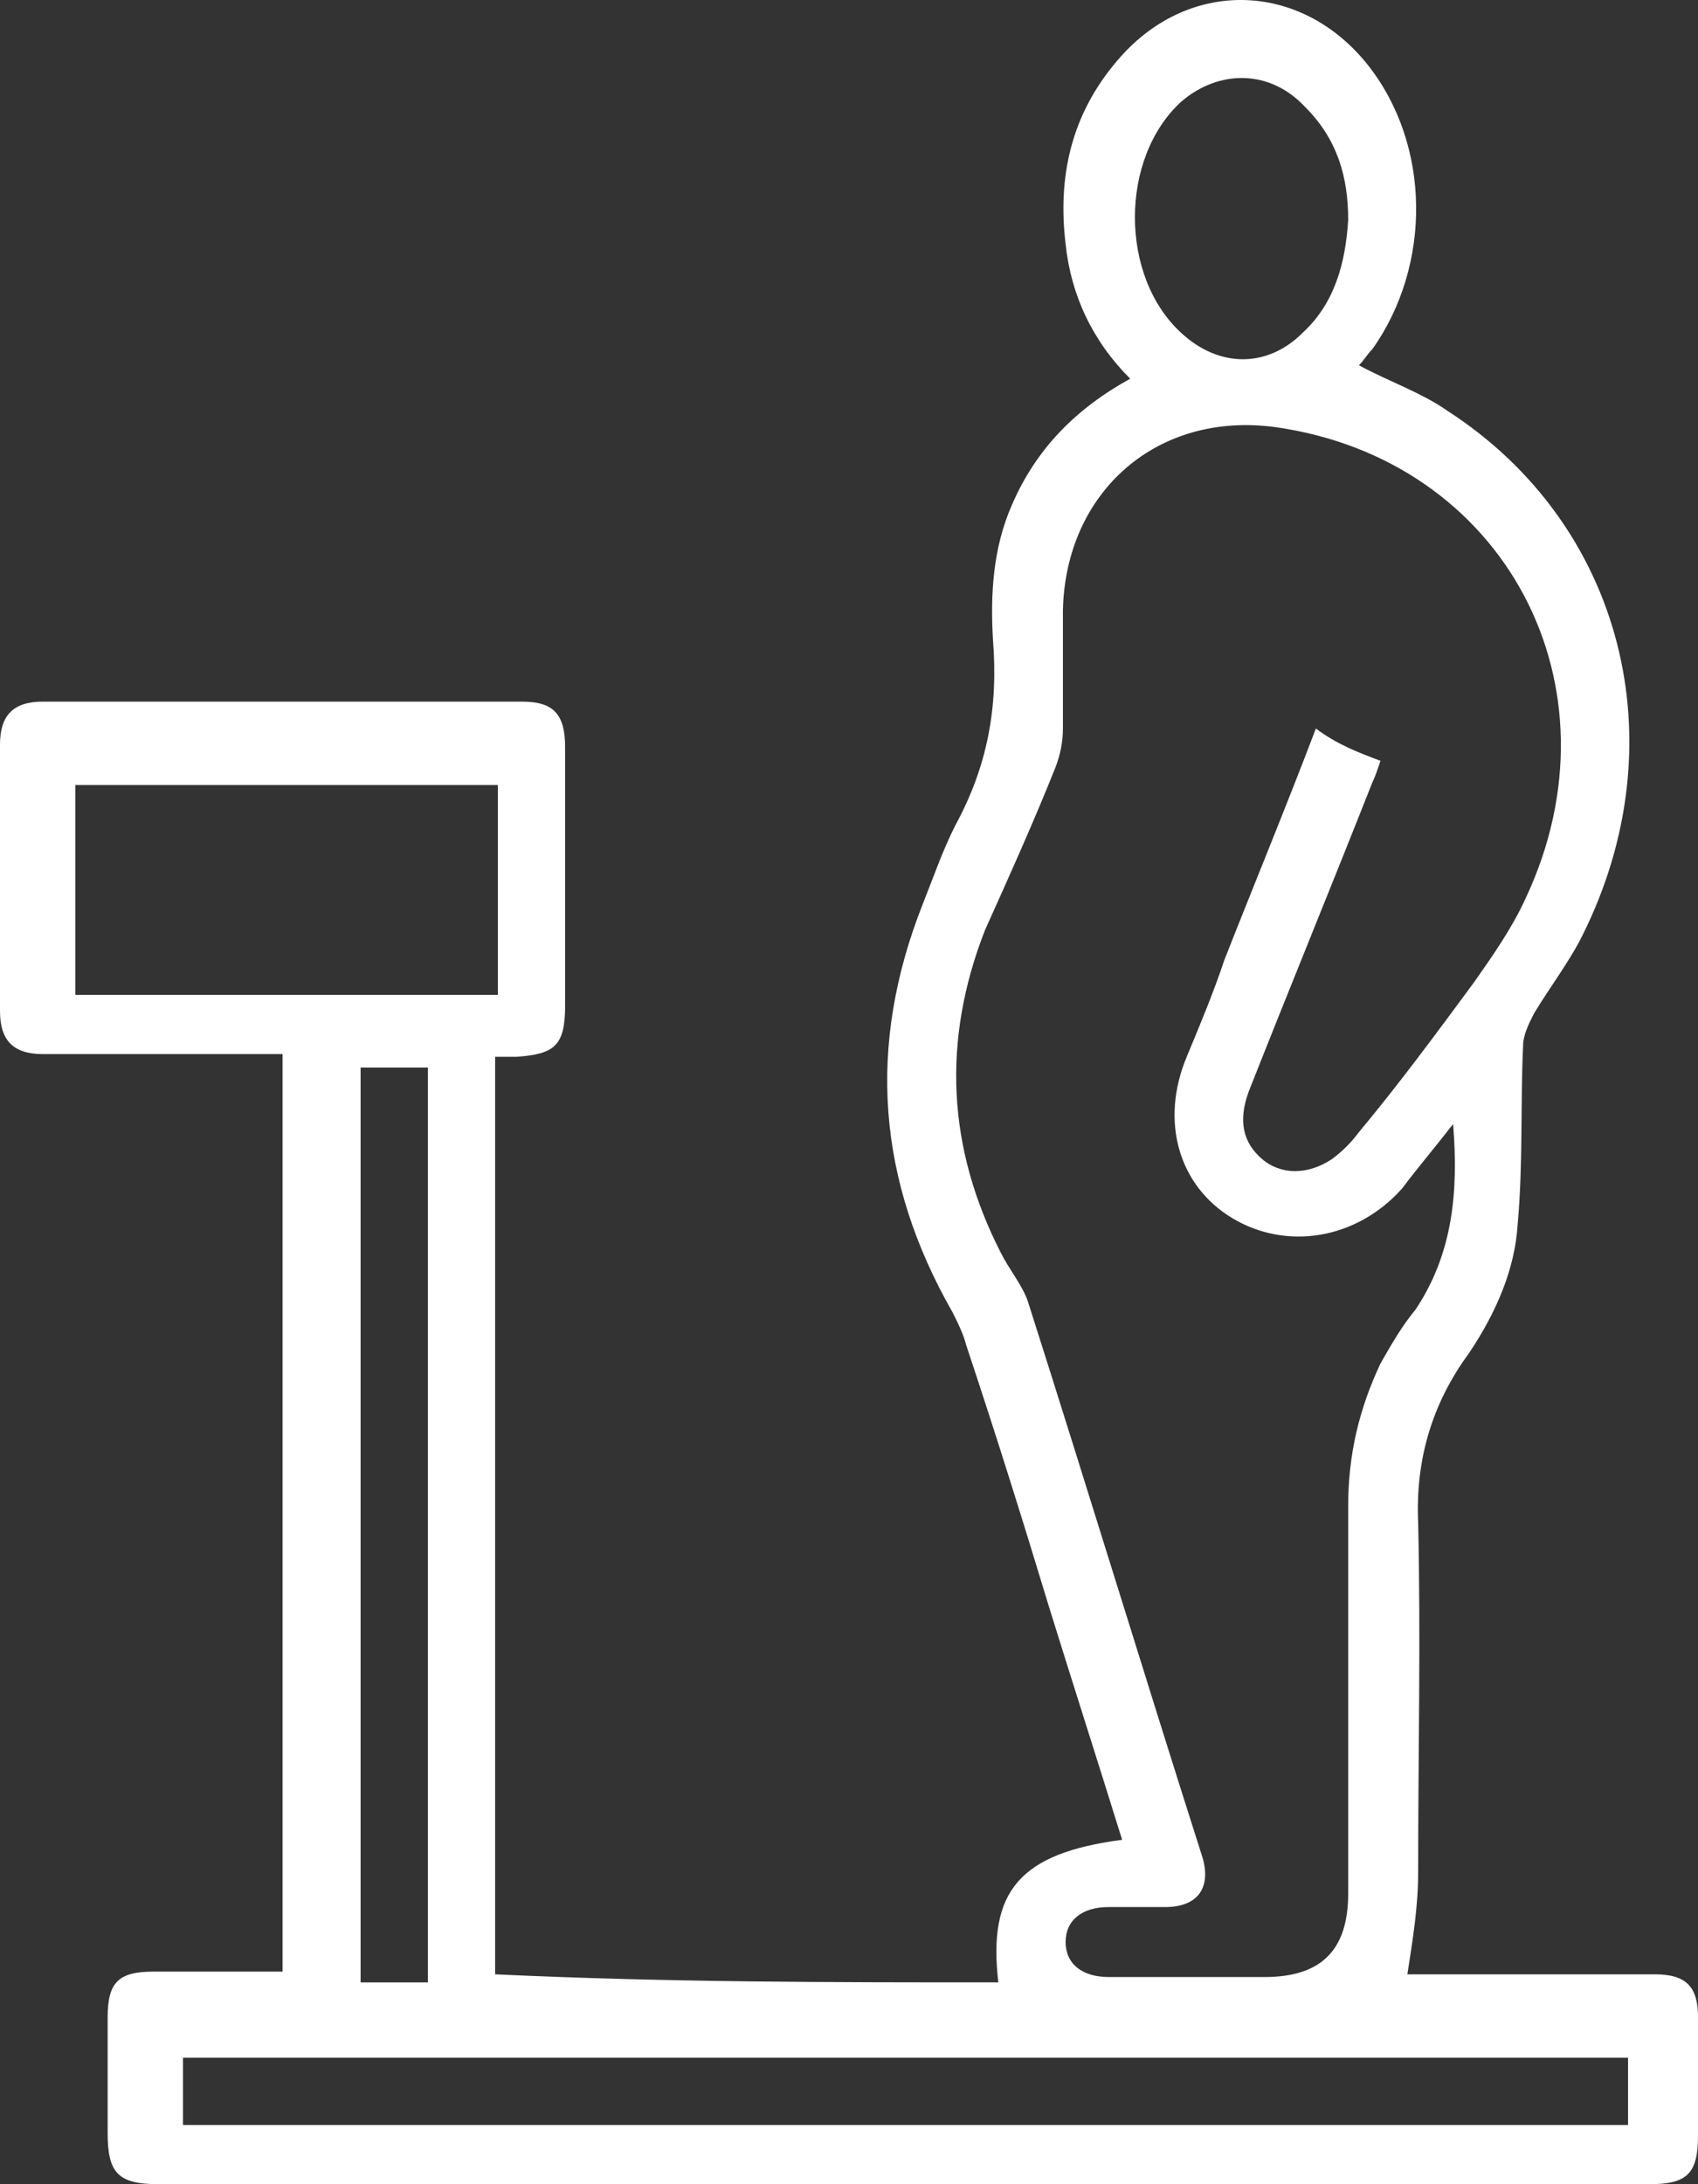 <svg width="63" height="81" viewBox="0 0 63 81" fill="none" xmlns="http://www.w3.org/2000/svg">
<rect x="0" y="0" width="63" height="81" fill="#333333" stroke="none"/>
<path d="M37.041 73.516C36.642 70.124 37.84 68.727 41.634 68.228C40.735 65.334 39.837 62.54 38.938 59.646C37.94 56.353 36.941 53.16 35.843 49.867C35.743 49.468 35.544 49.069 35.344 48.67C32.548 43.781 32.149 38.791 34.246 33.503C34.645 32.505 34.944 31.607 35.444 30.609C36.642 28.414 37.041 26.219 36.842 23.724C36.742 22.028 36.842 20.331 37.54 18.735C38.439 16.64 39.937 15.143 41.933 14.045C40.536 12.648 39.737 10.952 39.537 9.056C39.238 6.561 39.737 4.266 41.434 2.271C44.03 -0.823 48.224 -0.723 50.719 2.37C53.116 5.364 53.116 9.854 50.919 12.947C50.719 13.147 50.62 13.347 50.42 13.546C51.518 14.145 52.716 14.544 53.715 15.243C60.204 19.433 62.301 27.516 58.707 34.7C58.208 35.698 57.509 36.596 56.91 37.594C56.71 37.993 56.51 38.392 56.51 38.791C56.41 40.987 56.51 43.182 56.311 45.377C56.211 47.074 55.512 48.67 54.514 50.167C53.116 52.063 52.517 54.158 52.617 56.453C52.716 60.744 52.617 65.134 52.617 69.425C52.617 70.722 52.417 71.92 52.217 73.217C52.317 73.217 52.617 73.217 52.816 73.217C55.712 73.217 58.507 73.217 61.403 73.217C62.601 73.217 63 73.716 63 74.813C63 76.31 63 77.807 63 79.204C63 80.601 62.601 81 61.203 81C50.22 81 39.338 81 28.355 81C20.867 81 13.379 81 5.891 81C4.393 81 3.994 80.601 3.994 79.104C3.994 77.707 3.994 76.31 3.994 74.813C3.994 73.516 4.393 73.117 5.691 73.117C7.288 73.117 8.886 73.117 10.483 73.117C10.483 61.742 10.483 50.466 10.483 39.091C9.385 39.091 8.287 39.091 7.189 39.091C5.292 39.091 3.494 39.091 1.597 39.091C0.499 39.091 0 38.592 0 37.494C0 34.202 0 30.909 0 27.616C0 26.518 0.499 26.019 1.597 26.019C7.488 26.019 13.479 26.019 19.369 26.019C20.567 26.019 20.967 26.518 20.967 27.715C20.967 30.909 20.967 34.102 20.967 37.295C20.967 38.791 20.567 39.091 19.17 39.191C18.97 39.191 18.67 39.191 18.371 39.191C18.371 50.566 18.371 61.842 18.371 73.217C24.761 73.516 30.851 73.516 37.041 73.516ZM51.219 28.214C51.119 28.514 51.019 28.813 50.919 29.013C49.422 32.804 47.824 36.696 46.327 40.488C45.927 41.585 46.127 42.384 46.826 42.982C47.525 43.581 48.523 43.581 49.422 42.982C49.821 42.683 50.12 42.384 50.42 41.985C51.918 40.188 53.315 38.293 54.713 36.397C55.412 35.399 56.111 34.401 56.61 33.303C60.304 25.421 55.811 17.039 47.325 15.841C42.932 15.243 39.537 18.236 39.437 22.627C39.437 24.123 39.437 25.62 39.437 27.017C39.437 27.516 39.338 28.015 39.138 28.514C38.339 30.509 37.441 32.505 36.542 34.501C34.944 38.592 35.144 42.583 37.141 46.475C37.441 47.074 37.94 47.672 38.139 48.271C40.336 55.156 42.433 62.041 44.629 68.926C44.929 70.024 44.429 70.722 43.231 70.722C42.532 70.722 41.834 70.722 41.135 70.722C40.136 70.722 39.537 71.221 39.537 72.019C39.537 72.818 40.136 73.317 41.135 73.317C43.032 73.317 45.029 73.317 46.925 73.317C49.022 73.317 50.021 72.319 50.021 70.223C50.021 65.434 50.021 60.644 50.021 55.855C50.021 53.959 50.42 52.262 51.219 50.566C51.618 49.867 52.017 49.169 52.517 48.57C53.914 46.475 54.114 44.18 53.914 41.685C53.215 42.583 52.617 43.282 52.017 44.08C50.32 45.976 47.724 46.375 45.727 45.178C43.731 43.98 43.032 41.585 44.03 39.191C44.529 37.993 45.029 36.796 45.428 35.598C46.526 32.804 47.724 29.911 48.822 27.017C49.621 27.616 50.42 27.915 51.219 28.214ZM60.404 76.31C42.433 76.31 24.661 76.31 6.789 76.31C6.789 77.208 6.789 78.007 6.789 78.805C24.661 78.805 42.532 78.805 60.404 78.805C60.404 77.907 60.404 77.108 60.404 76.31ZM18.471 29.113C13.179 29.113 7.987 29.113 2.796 29.113C2.796 31.707 2.796 34.301 2.796 36.896C7.987 36.896 13.179 36.896 18.471 36.896C18.471 34.301 18.471 31.707 18.471 29.113ZM13.379 39.59C13.379 50.965 13.379 62.241 13.379 73.516C14.277 73.516 15.076 73.516 15.875 73.516C15.875 62.141 15.875 50.865 15.875 39.59C15.076 39.59 14.277 39.59 13.379 39.59ZM50.021 8.158C50.021 6.561 49.621 5.164 48.423 3.967C47.125 2.57 45.228 2.57 43.83 3.767C41.534 5.863 41.534 10.253 43.83 12.349C45.228 13.646 47.025 13.646 48.323 12.349C49.521 11.251 49.921 9.754 50.021 8.158Z" fill="white"/>
</svg>
